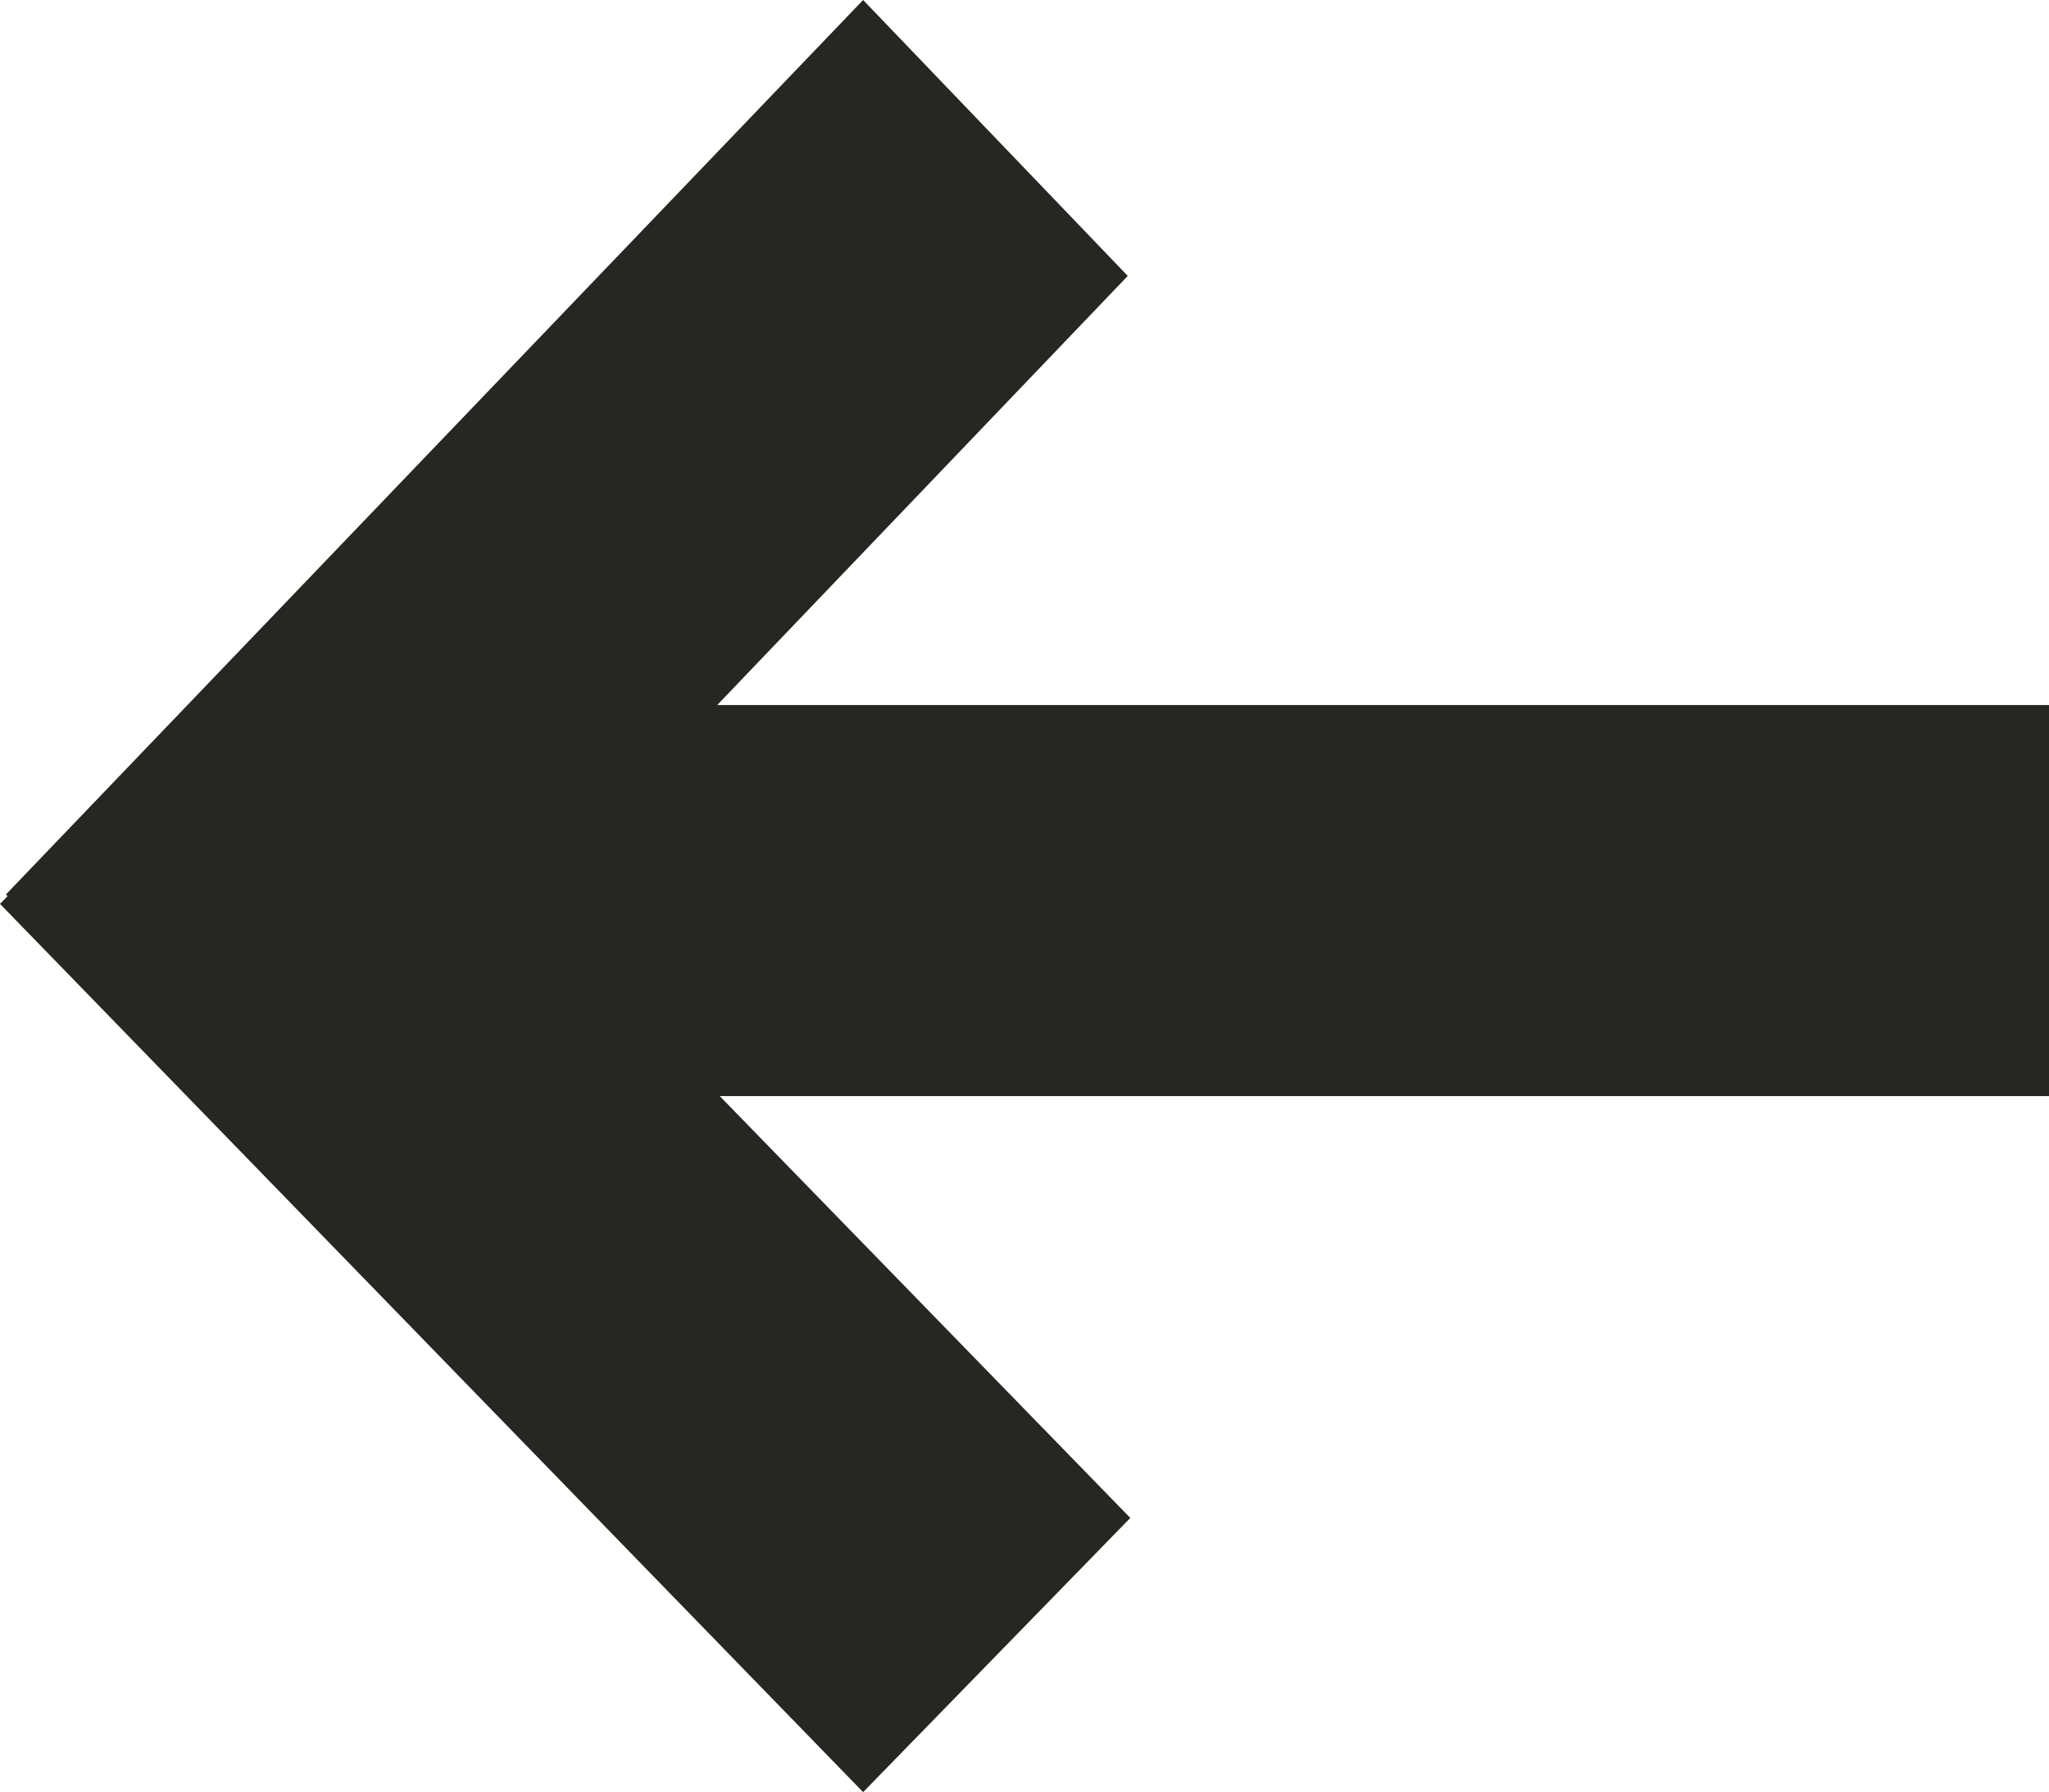 <svg xmlns="http://www.w3.org/2000/svg" width="12.976" height="11.347" viewBox="0 0 12.976 11.347">
  <path id="Union_4" data-name="Union 4" d="M-2.166,9.6l2.6-2.717H-8V4.407H.418l-2.6-2.671L-.49,0,4.976,5.624l-.048.049.01.011L-.49,11.347Z" transform="translate(4.976 11.347) rotate(180)" fill="#262623"/>
</svg>
